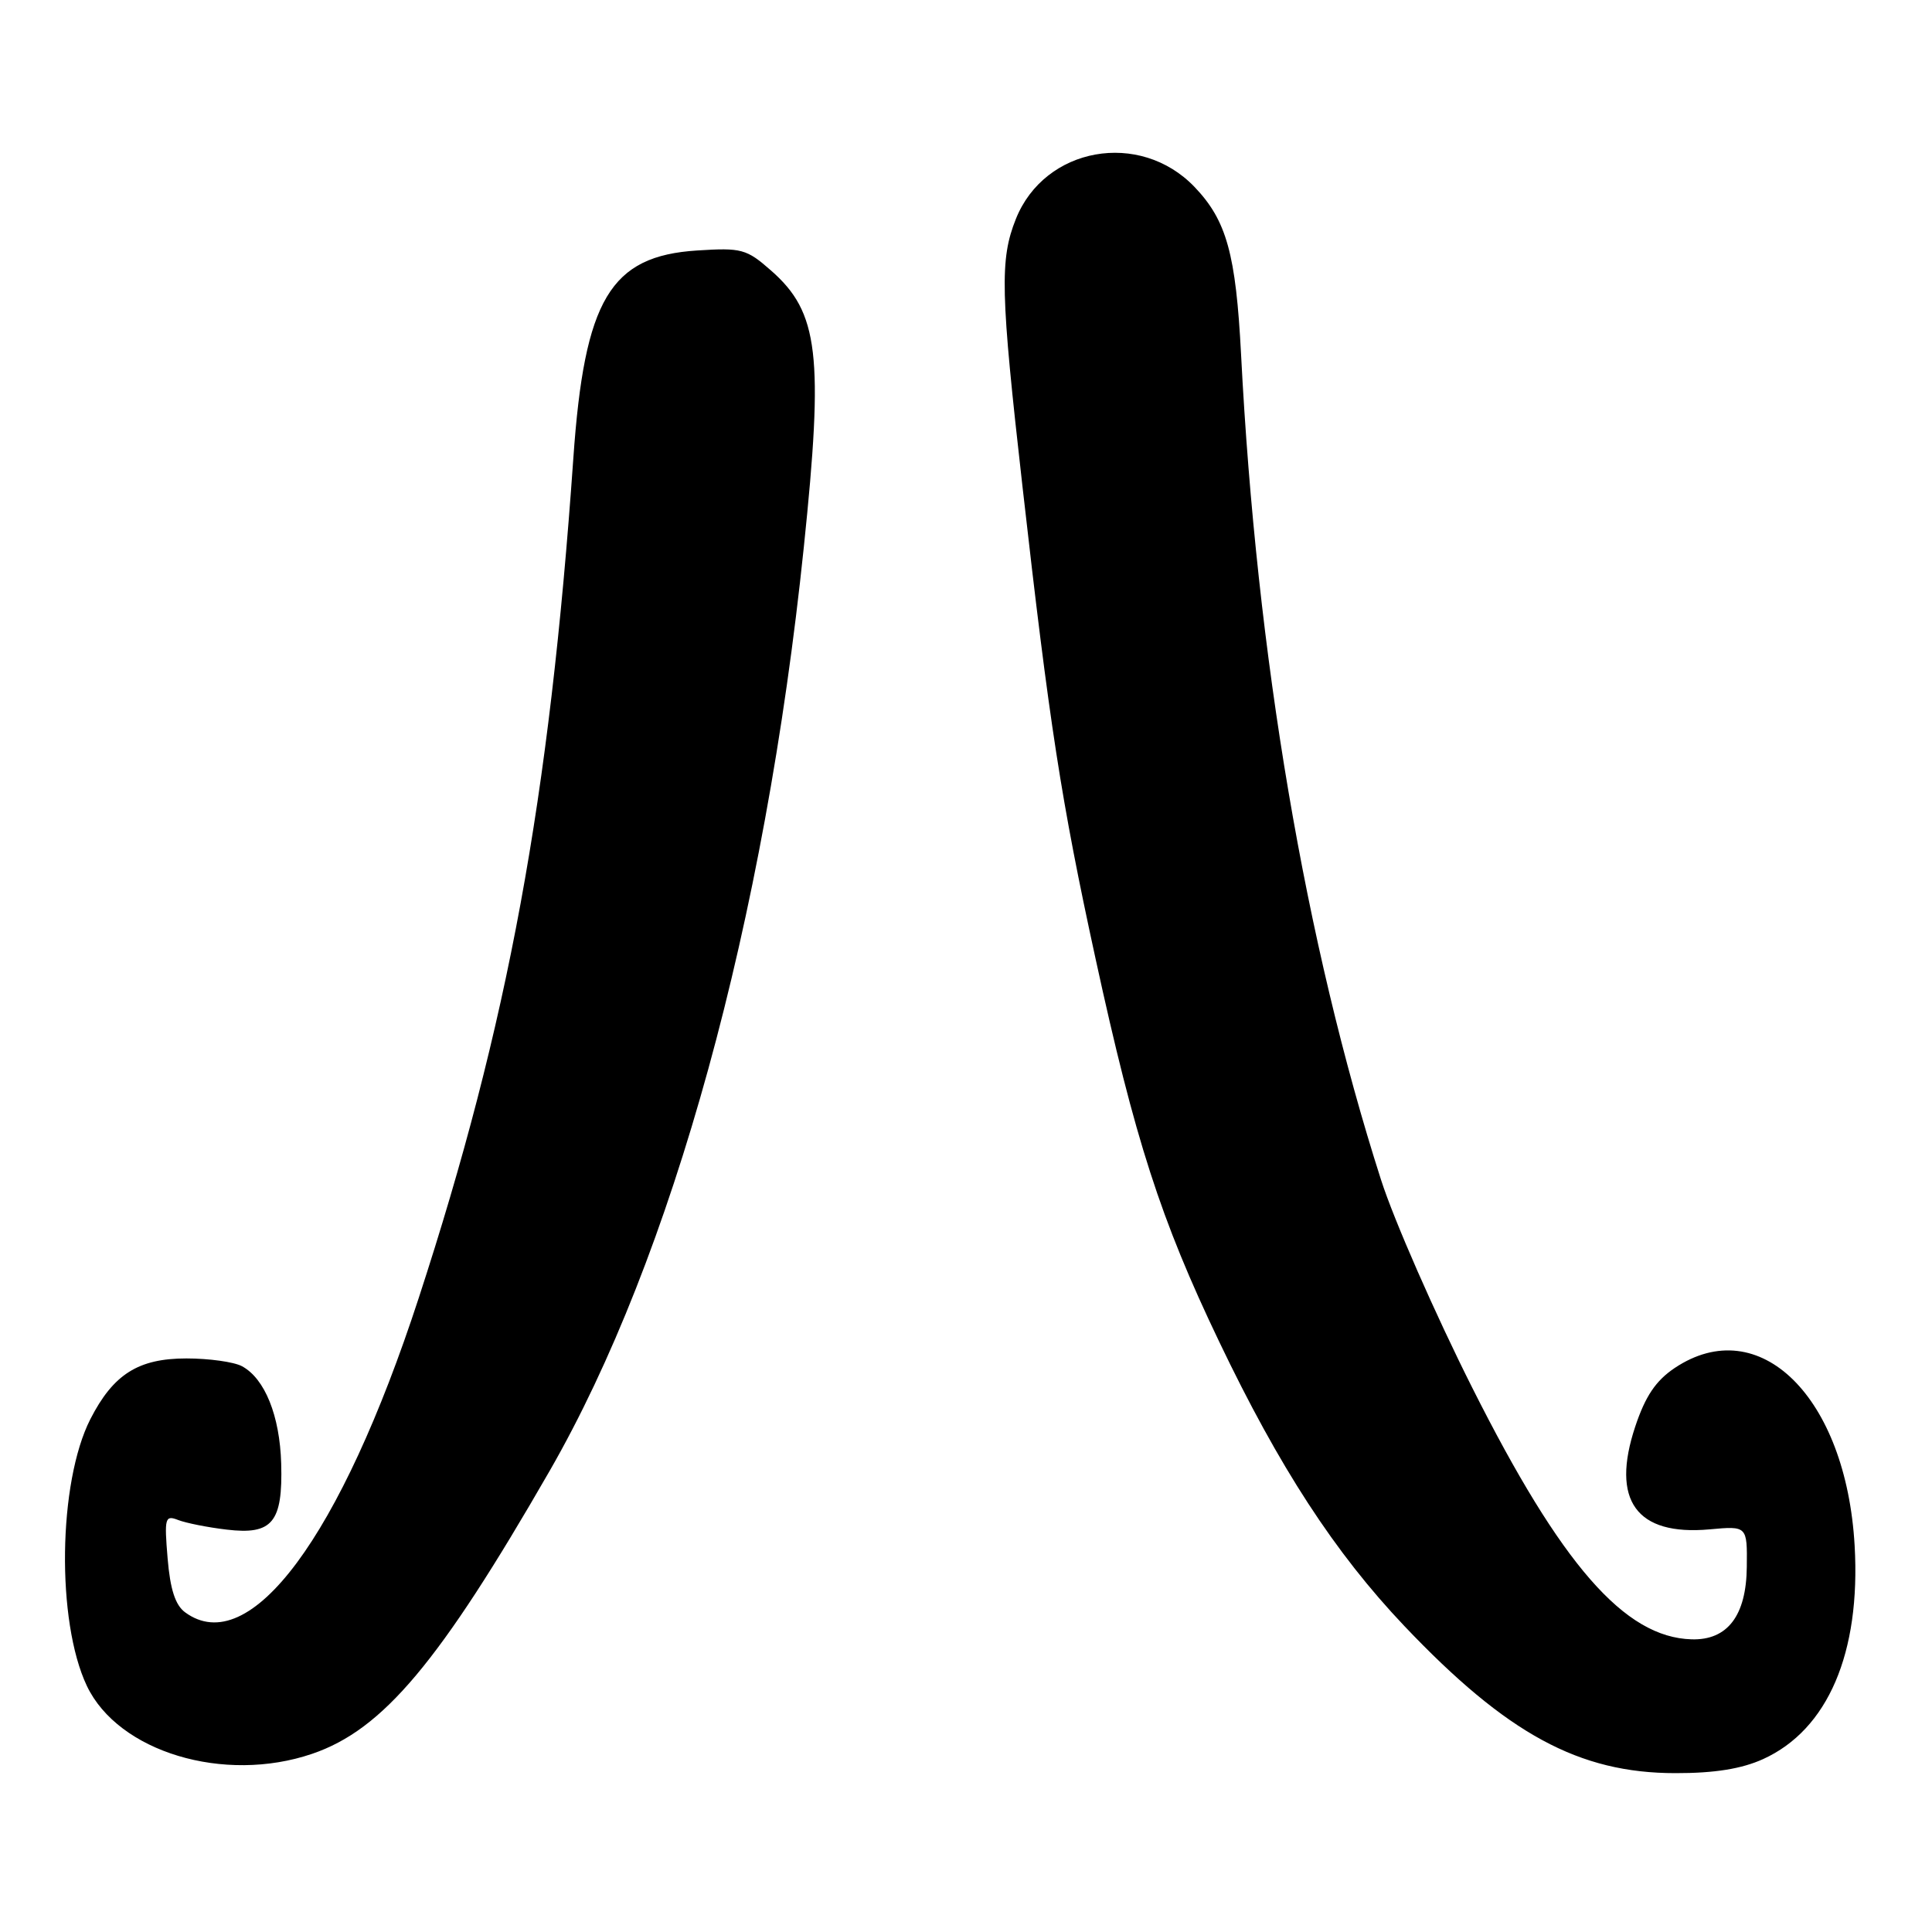 <?xml version="1.0" encoding="UTF-8" standalone="no"?>
<!DOCTYPE svg PUBLIC "-//W3C//DTD SVG 1.1//EN" "http://www.w3.org/Graphics/SVG/1.1/DTD/svg11.dtd" >
<svg xmlns="http://www.w3.org/2000/svg" xmlns:xlink="http://www.w3.org/1999/xlink" version="1.1" viewBox="0 0 256 256">
 <g >
 <path fill="currentColor"
d=" M 233.62 233.09 C 242.20 229.19 246.56 219.03 245.75 204.82 C 244.63 185.11 233.13 173.76 221.90 181.27 C 219.40 182.95 218.02 185.00 216.68 189.02 C 213.42 198.81 216.82 203.52 226.51 202.65 C 231.52 202.19 231.52 202.19 231.46 207.62 C 231.40 214.08 228.90 217.36 224.15 217.22 C 215.27 216.97 206.90 207.38 195.09 183.90 C 190.16 174.10 184.71 161.69 182.99 156.32 C 172.96 124.99 166.50 86.90 164.45 47.00 C 163.76 33.64 162.53 29.21 158.28 24.77 C 151.03 17.21 138.43 19.46 134.61 29.01 C 132.46 34.39 132.56 38.69 135.49 64.52 C 139.05 96.00 140.62 106.15 145.16 127.00 C 150.39 151.03 153.79 161.58 161.52 177.72 C 169.51 194.44 176.89 205.77 186.07 215.44 C 199.68 229.77 209.23 234.95 222.00 234.95 C 227.19 234.96 230.77 234.38 233.62 233.09 Z  M 41.36 232.39 C 50.75 229.19 58.22 220.30 72.82 194.92 C 89.12 166.56 101.36 122.10 106.51 72.50 C 109.16 47.03 108.49 41.39 102.17 35.85 C 98.92 32.99 98.26 32.81 92.38 33.19 C 80.87 33.92 77.44 39.66 75.97 60.72 C 72.80 105.98 67.33 135.69 55.48 172.00 C 45.13 203.71 33.10 219.91 24.54 213.65 C 23.23 212.70 22.55 210.59 22.21 206.49 C 21.76 201.11 21.87 200.73 23.61 201.41 C 24.65 201.81 27.54 202.39 30.03 202.68 C 36.09 203.41 37.48 201.73 37.26 193.94 C 37.08 187.59 35.09 182.66 32.06 181.03 C 31.00 180.46 27.69 180.00 24.70 180.00 C 18.32 180.00 15.01 182.10 11.97 188.05 C 7.70 196.44 7.45 214.83 11.51 223.39 C 15.67 232.14 29.68 236.37 41.36 232.39 Z "/>
</g>
</svg>